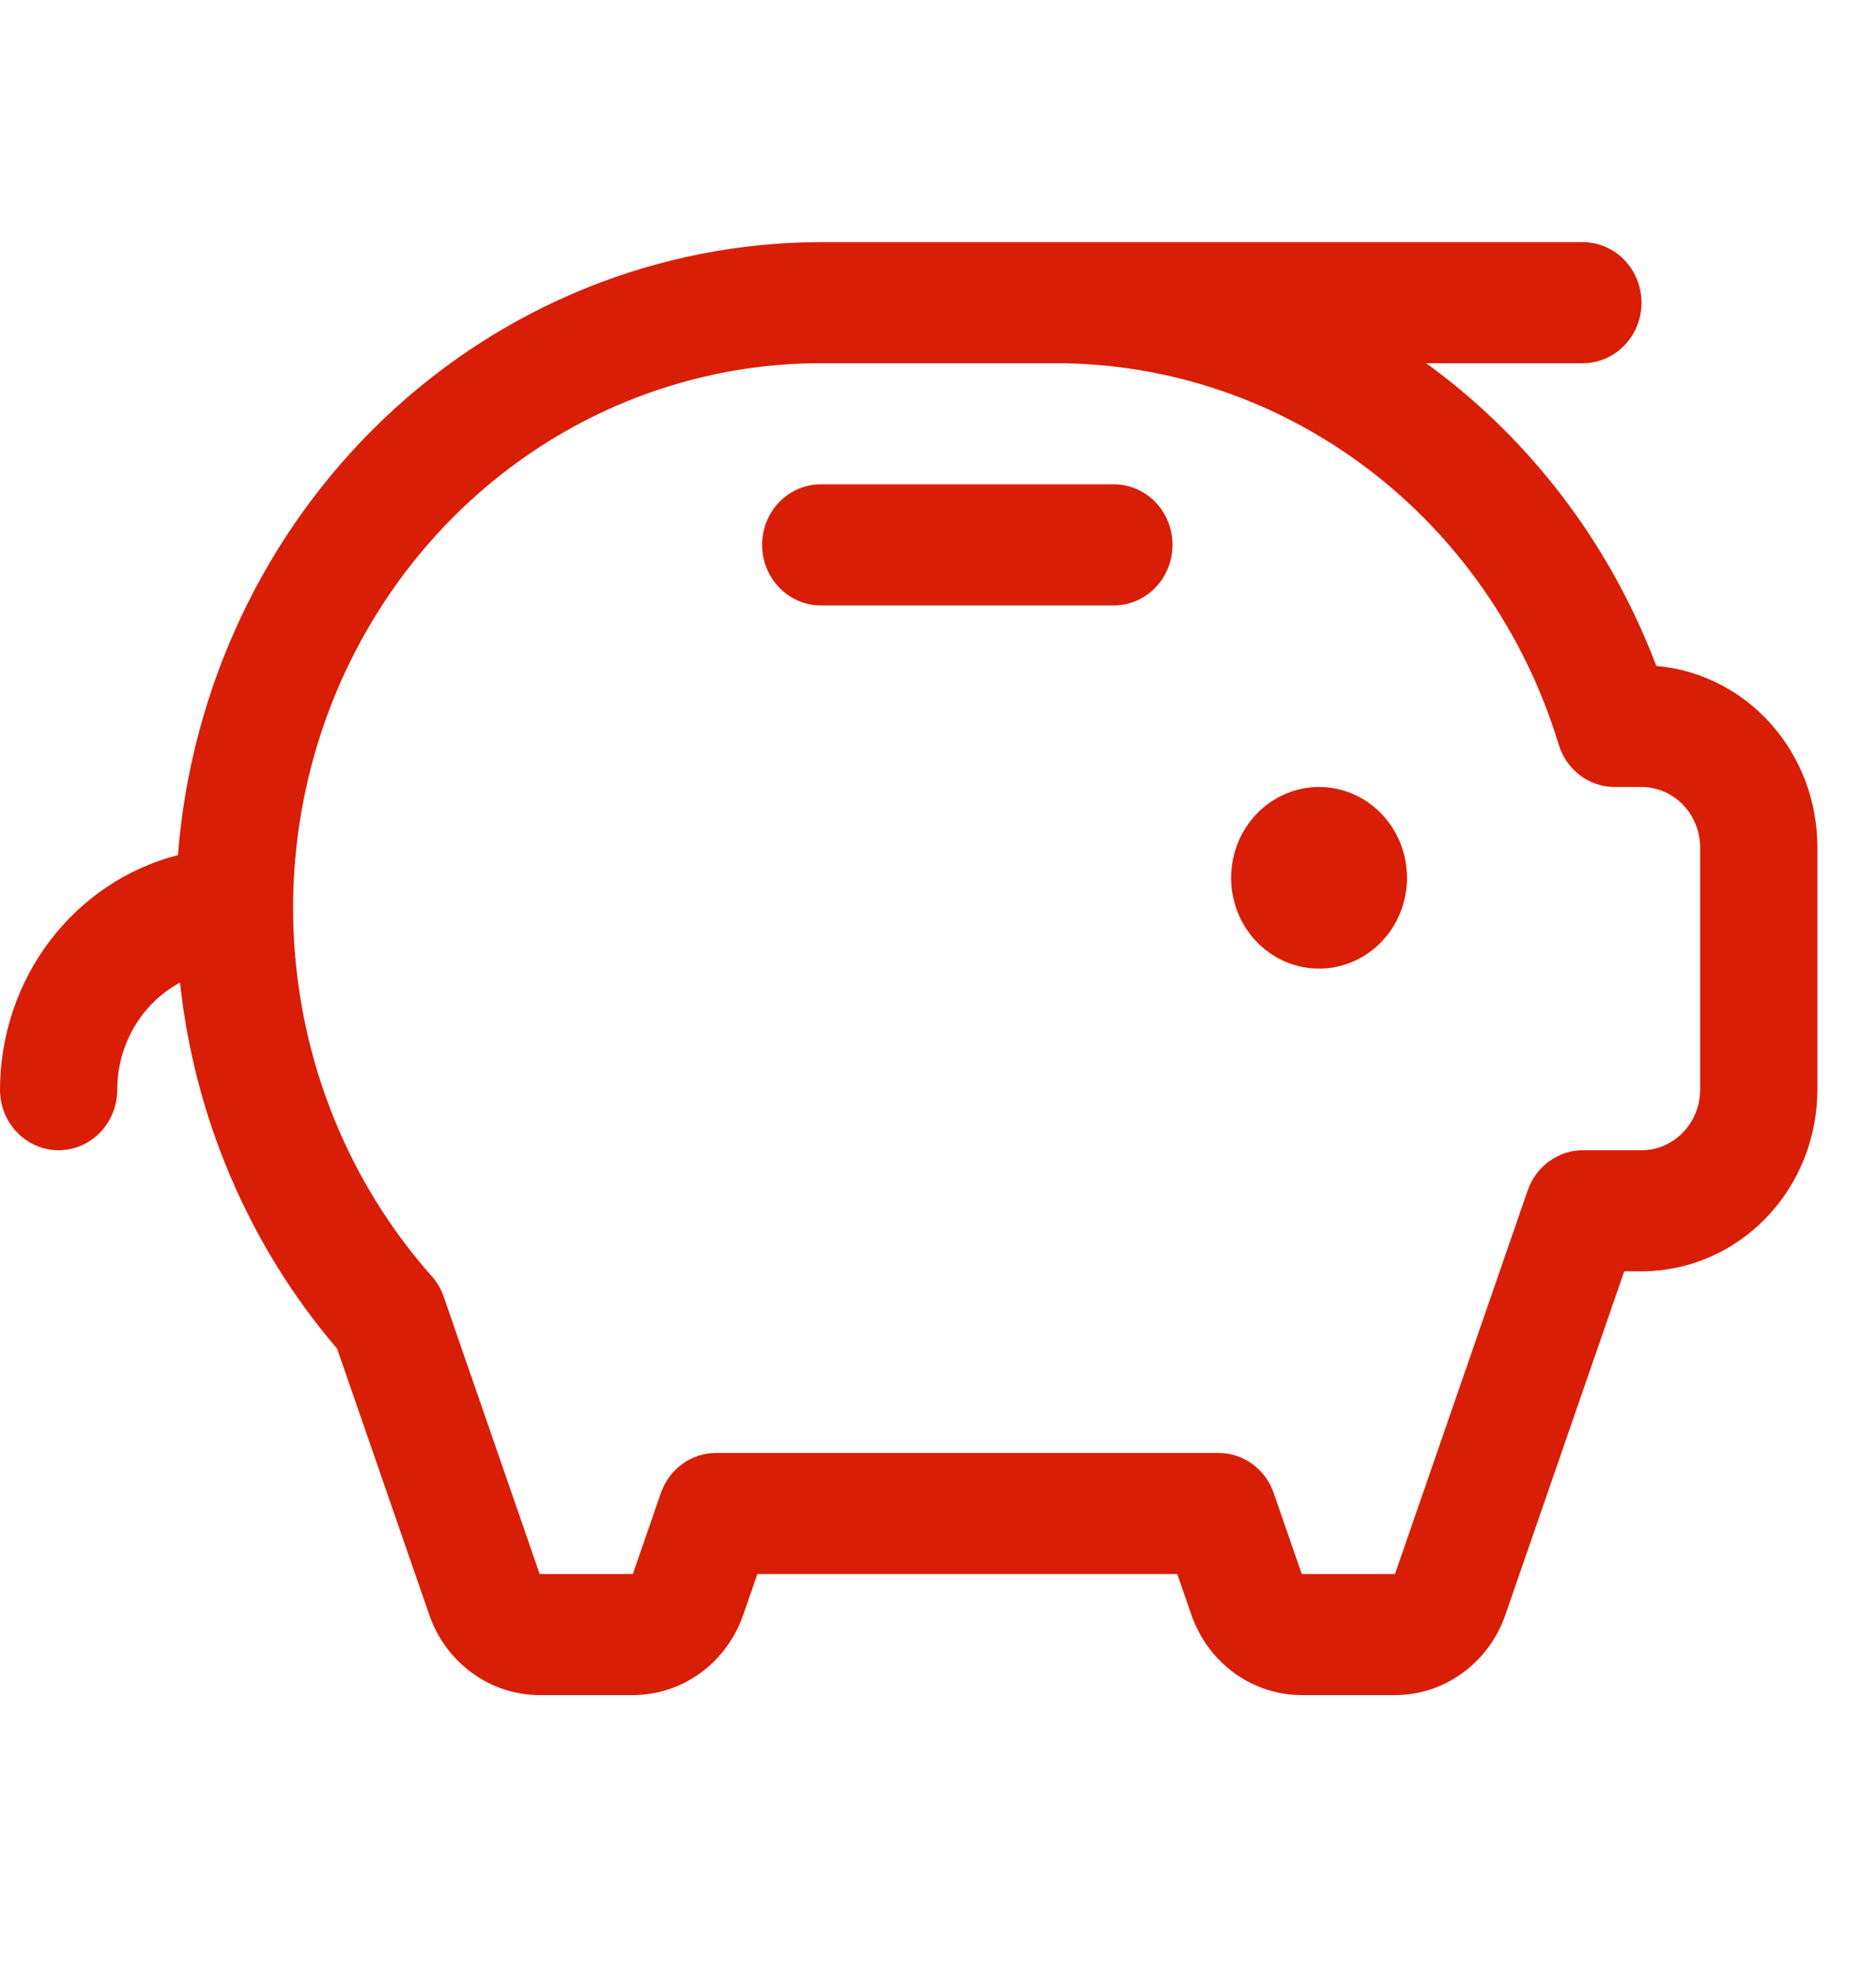 <svg width="39" height="41" viewBox="0 0 39 41" fill="none" xmlns="http://www.w3.org/2000/svg">
<path d="M29.25 18.249C29.25 18.623 29.143 18.988 28.942 19.298C28.741 19.608 28.456 19.851 28.122 19.993C27.787 20.136 27.42 20.174 27.065 20.101C26.711 20.028 26.385 19.848 26.129 19.584C25.873 19.32 25.699 18.984 25.629 18.617C25.558 18.251 25.595 17.872 25.733 17.527C25.871 17.182 26.106 16.887 26.406 16.68C26.707 16.472 27.06 16.361 27.422 16.361C27.907 16.361 28.372 16.56 28.715 16.914C29.057 17.268 29.25 17.748 29.25 18.249ZM23.156 10.069H17.062C16.739 10.069 16.429 10.201 16.201 10.437C15.972 10.673 15.844 10.993 15.844 11.327C15.844 11.661 15.972 11.981 16.201 12.217C16.429 12.453 16.739 12.586 17.062 12.586H23.156C23.48 12.586 23.79 12.453 24.018 12.217C24.247 11.981 24.375 11.661 24.375 11.327C24.375 10.993 24.247 10.673 24.018 10.437C23.79 10.201 23.48 10.069 23.156 10.069ZM37.781 17.62V22.654C37.781 23.656 37.396 24.616 36.71 25.324C36.025 26.032 35.095 26.43 34.125 26.43H33.766L31.296 33.569C31.127 34.058 30.816 34.481 30.404 34.78C29.994 35.08 29.503 35.24 29 35.24H27.062C26.559 35.24 26.069 35.08 25.658 34.78C25.247 34.481 24.936 34.058 24.767 33.569L24.474 32.723H15.745L15.452 33.569C15.283 34.058 14.972 34.481 14.561 34.78C14.15 35.08 13.659 35.24 13.156 35.24H11.219C10.716 35.24 10.225 35.08 9.814 34.78C9.403 34.481 9.092 34.058 8.923 33.569L7.008 28.038C5.186 25.909 4.045 23.25 3.742 20.427C3.348 20.64 3.019 20.96 2.789 21.353C2.559 21.745 2.438 22.195 2.438 22.654C2.438 22.988 2.309 23.308 2.081 23.544C1.852 23.78 1.542 23.913 1.219 23.913C0.896 23.913 0.586 23.78 0.357 23.544C0.128 23.308 0 22.988 0 22.654C0.002 21.532 0.367 20.442 1.037 19.559C1.707 18.675 2.644 18.048 3.699 17.777C3.971 14.309 5.497 11.073 7.972 8.712C10.448 6.352 13.693 5.039 17.062 5.034H32.906C33.23 5.034 33.539 5.167 33.768 5.403C33.997 5.639 34.125 5.959 34.125 6.293C34.125 6.627 33.997 6.947 33.768 7.183C33.539 7.419 33.23 7.551 32.906 7.551H29.648C31.67 9.017 33.261 11.031 34.244 13.372C34.309 13.53 34.373 13.687 34.434 13.844C35.349 13.924 36.202 14.357 36.822 15.057C37.442 15.757 37.785 16.672 37.781 17.62ZM35.344 17.62C35.344 17.286 35.215 16.966 34.987 16.73C34.758 16.494 34.448 16.361 34.125 16.361H33.567C33.308 16.362 33.055 16.276 32.846 16.118C32.636 15.959 32.481 15.736 32.404 15.48C31.705 13.179 30.313 11.169 28.43 9.742C26.548 8.316 24.273 7.548 21.938 7.551H17.062C14.934 7.551 12.851 8.191 11.068 9.392C9.286 10.593 7.88 12.304 7.022 14.316C6.165 16.328 5.893 18.554 6.24 20.723C6.586 22.892 7.537 24.91 8.975 26.531C9.085 26.654 9.169 26.799 9.224 26.957L11.219 32.723H13.156L13.738 31.041C13.823 30.797 13.978 30.585 14.184 30.436C14.389 30.286 14.634 30.206 14.886 30.206H25.333C25.584 30.206 25.83 30.286 26.035 30.436C26.24 30.585 26.396 30.797 26.48 31.041L27.062 32.723H29L31.759 24.748C31.844 24.504 31.999 24.292 32.205 24.143C32.41 23.993 32.655 23.913 32.906 23.913H34.125C34.448 23.913 34.758 23.78 34.987 23.544C35.215 23.308 35.344 22.988 35.344 22.654V17.62Z" fill="#D81E06"/>
</svg>
